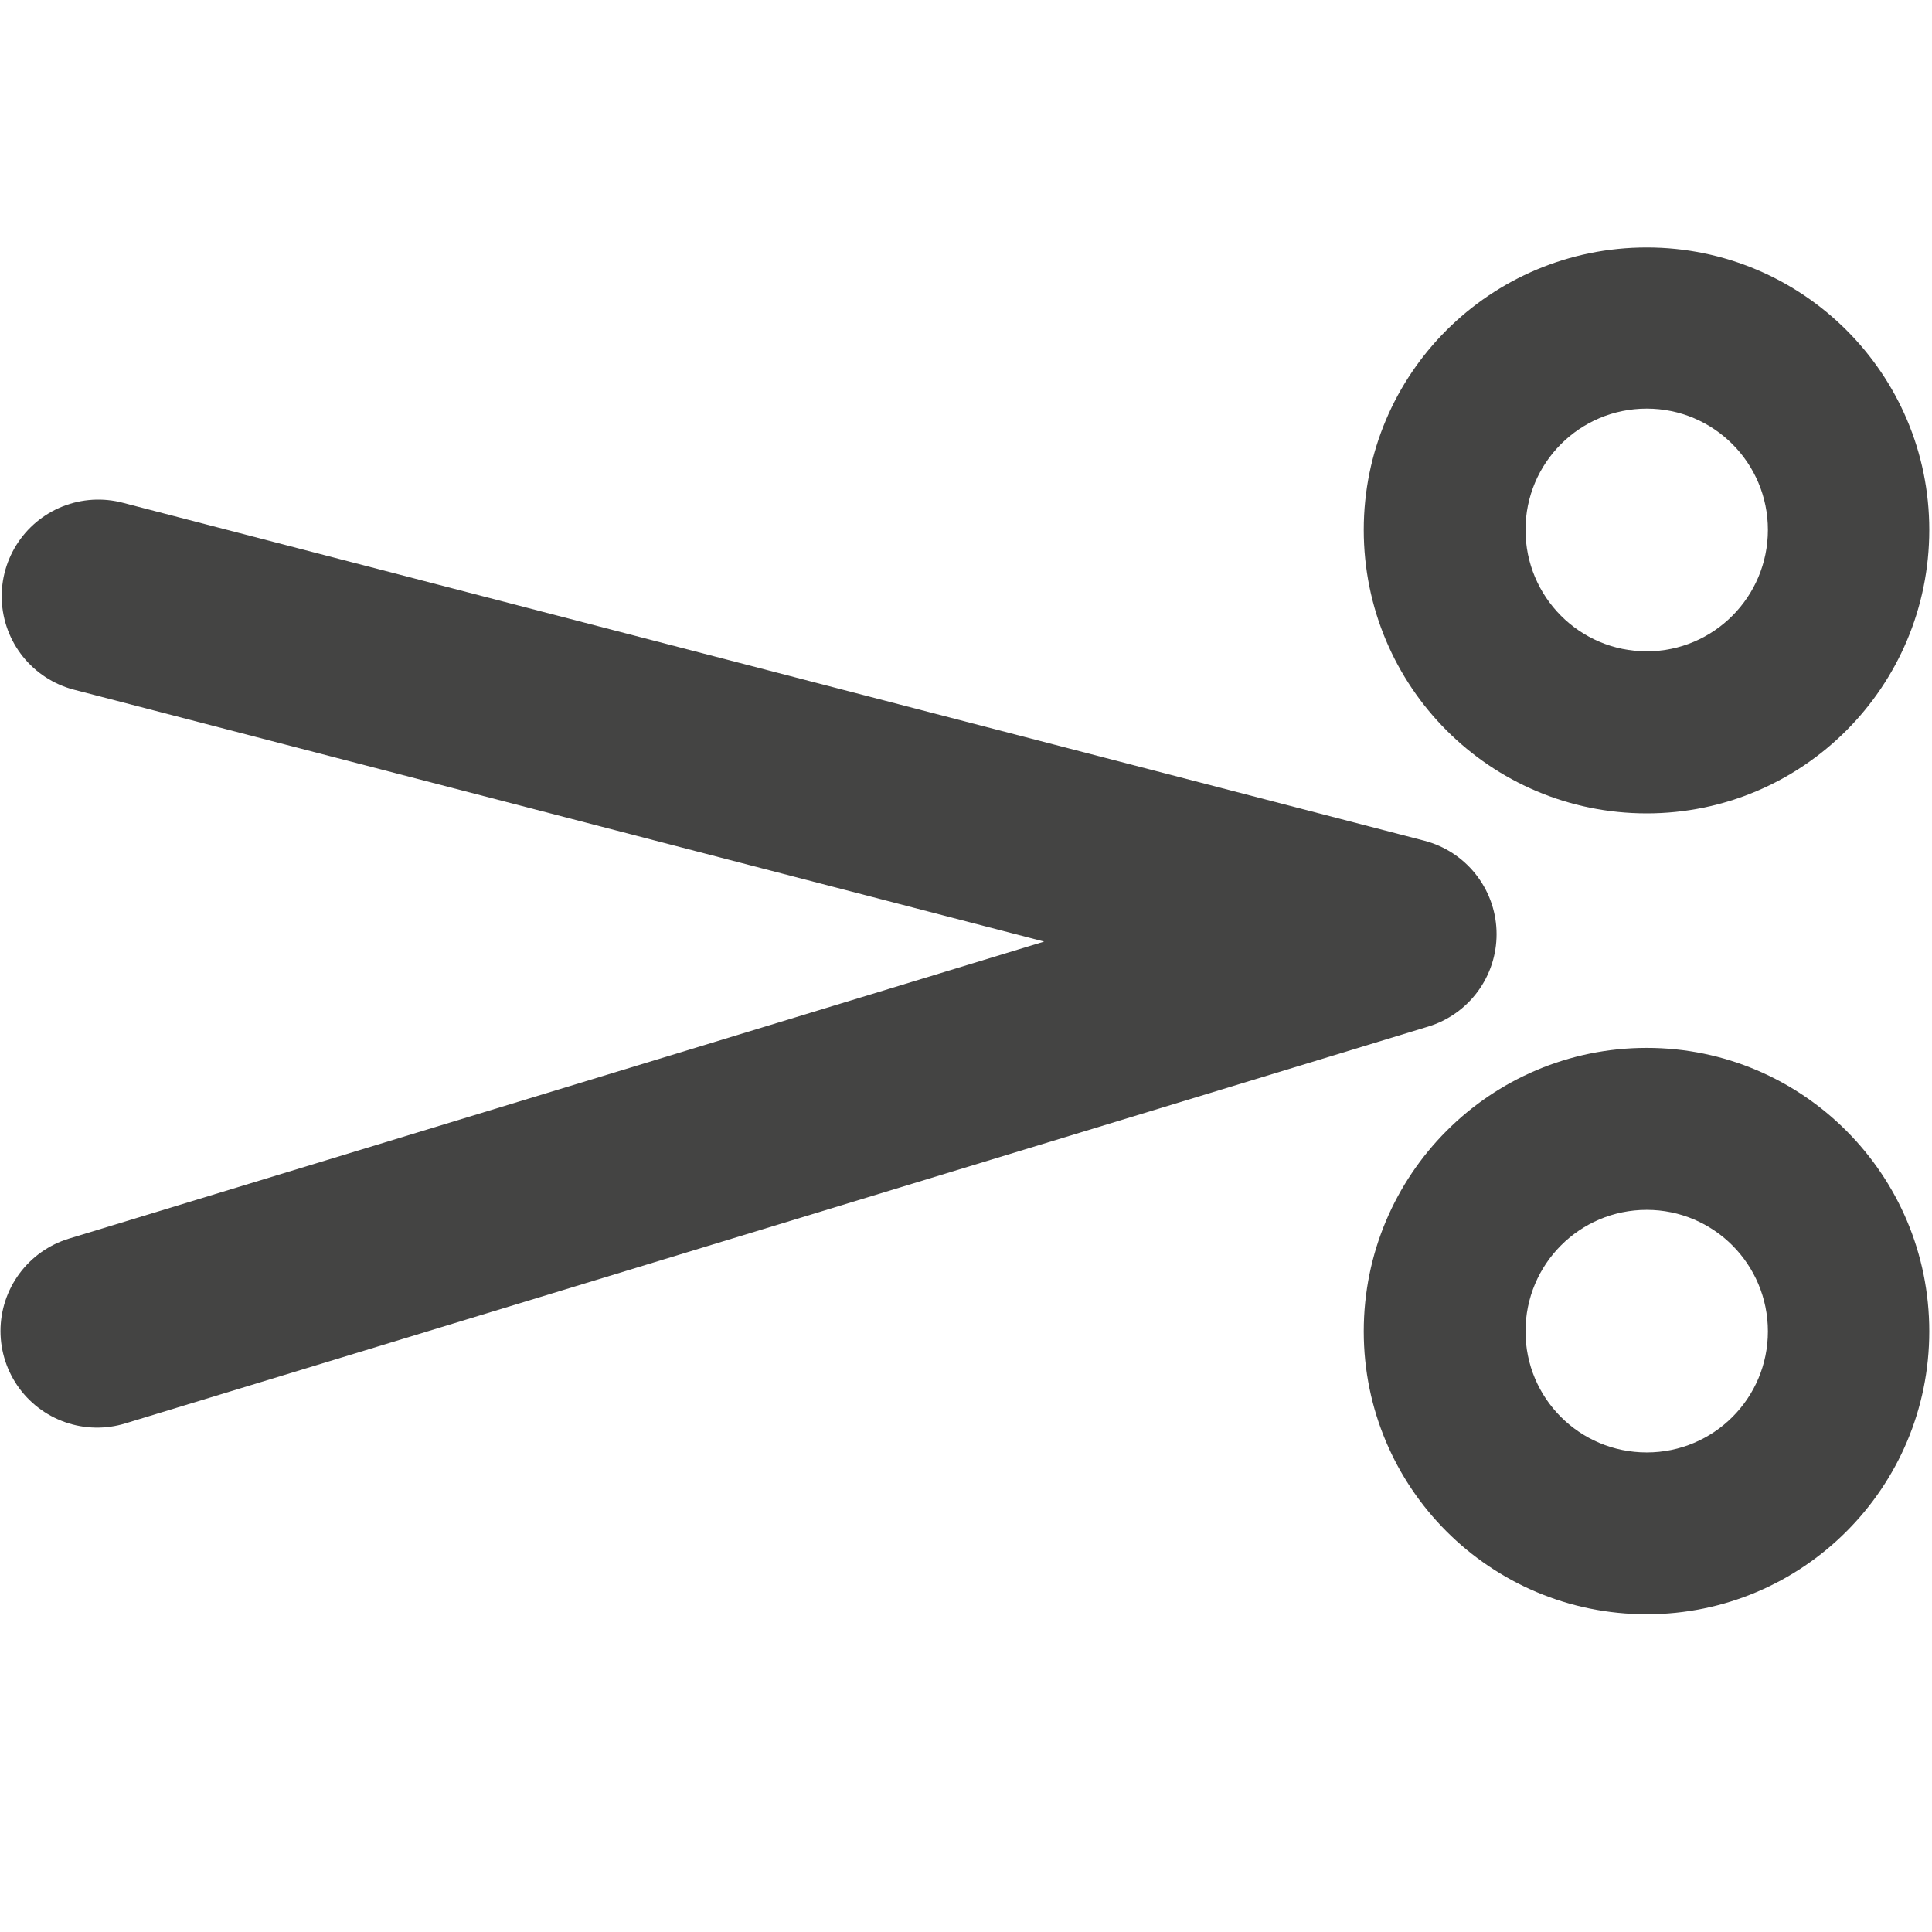 <?xml version="1.0" encoding="UTF-8" standalone="no"?>
<!-- Created with Inkscape (http://www.inkscape.org/) -->

<svg
   xmlns:dc="http://purl.org/dc/elements/1.1/"
   xmlns:cc="http://creativecommons.org/ns#"
   xmlns:rdf="http://www.w3.org/1999/02/22-rdf-syntax-ns#"
   xmlns:svg="http://www.w3.org/2000/svg"
   xmlns="http://www.w3.org/2000/svg"
   xmlns:inkscape="http://www.inkscape.org/namespaces/inkscape"
   version="1.1"
   width="40"
   height="40"
   id="svg2"
   xml:space="preserve"><defs
     id="defs6"><clipPath
       id="clipPath16"><path
         d="M 0,32 32,32 32,0 0,0 0,32 z"
         inkscape:connector-curvature="0"
         id="path18" /></clipPath></defs><g
     transform="matrix(1.25,0,0,-1.25,0,40)"
     id="g10"><g
       id="g12"><g
         clip-path="url(#clipPath16)"
         id="g14"><g
           transform="translate(25.267,9.948)"
           id="g20"><path
             d="m 0,0 c 0,-1.108 0.896,-2.005 2.008,-2.005 1.109,0 2.007,0.897 2.007,2.005 0,1.112 -0.898,2.013 -2.007,2.013 C 0.896,2.013 0,1.112 0,0 m 2.008,4.696 c 2.582,0 4.68,-2.101 4.68,-4.696 0,-2.589 -2.098,-4.685 -4.68,-4.685 -2.592,0 -4.687,2.096 -4.687,4.685 0,2.595 2.095,4.696 4.687,4.696"
             inkscape:connector-curvature="0"
             id="path22"
             style="fill:#444443;fill-opacity:1;fill-rule:nonzero;stroke:none" /></g><g
           transform="translate(25.267,23.224)"
           id="g24"><path
             d="m 0,0 c 0,-1.109 0.896,-2.012 2.008,-2.012 1.109,0 2.007,0.903 2.007,2.012 0,1.108 -0.898,2.008 -2.007,2.008 C 0.896,2.008 0,1.108 0,0 m 2.008,4.677 c 2.582,0 4.68,-2.093 4.68,-4.677 0,-2.597 -2.098,-4.696 -4.68,-4.696 -2.592,0 -4.687,2.099 -4.687,4.696 0,2.584 2.095,4.677 4.687,4.677"
             inkscape:connector-curvature="0"
             id="path26"
             style="fill:#444443;fill-opacity:1;fill-rule:nonzero;stroke:none" /></g><g
           transform="translate(1.628,22.125)"
           id="g28"><path
             d="M 0,0 21.56,-5.598 -0.02,-12.171"
             inkscape:connector-curvature="0"
             id="path30"
             style="fill:none;stroke:#444443;stroke-width:3.2;stroke-linecap:round;stroke-linejoin:round;stroke-miterlimit:10;stroke-opacity:1;stroke-dasharray:none" /></g></g></g></g></svg>